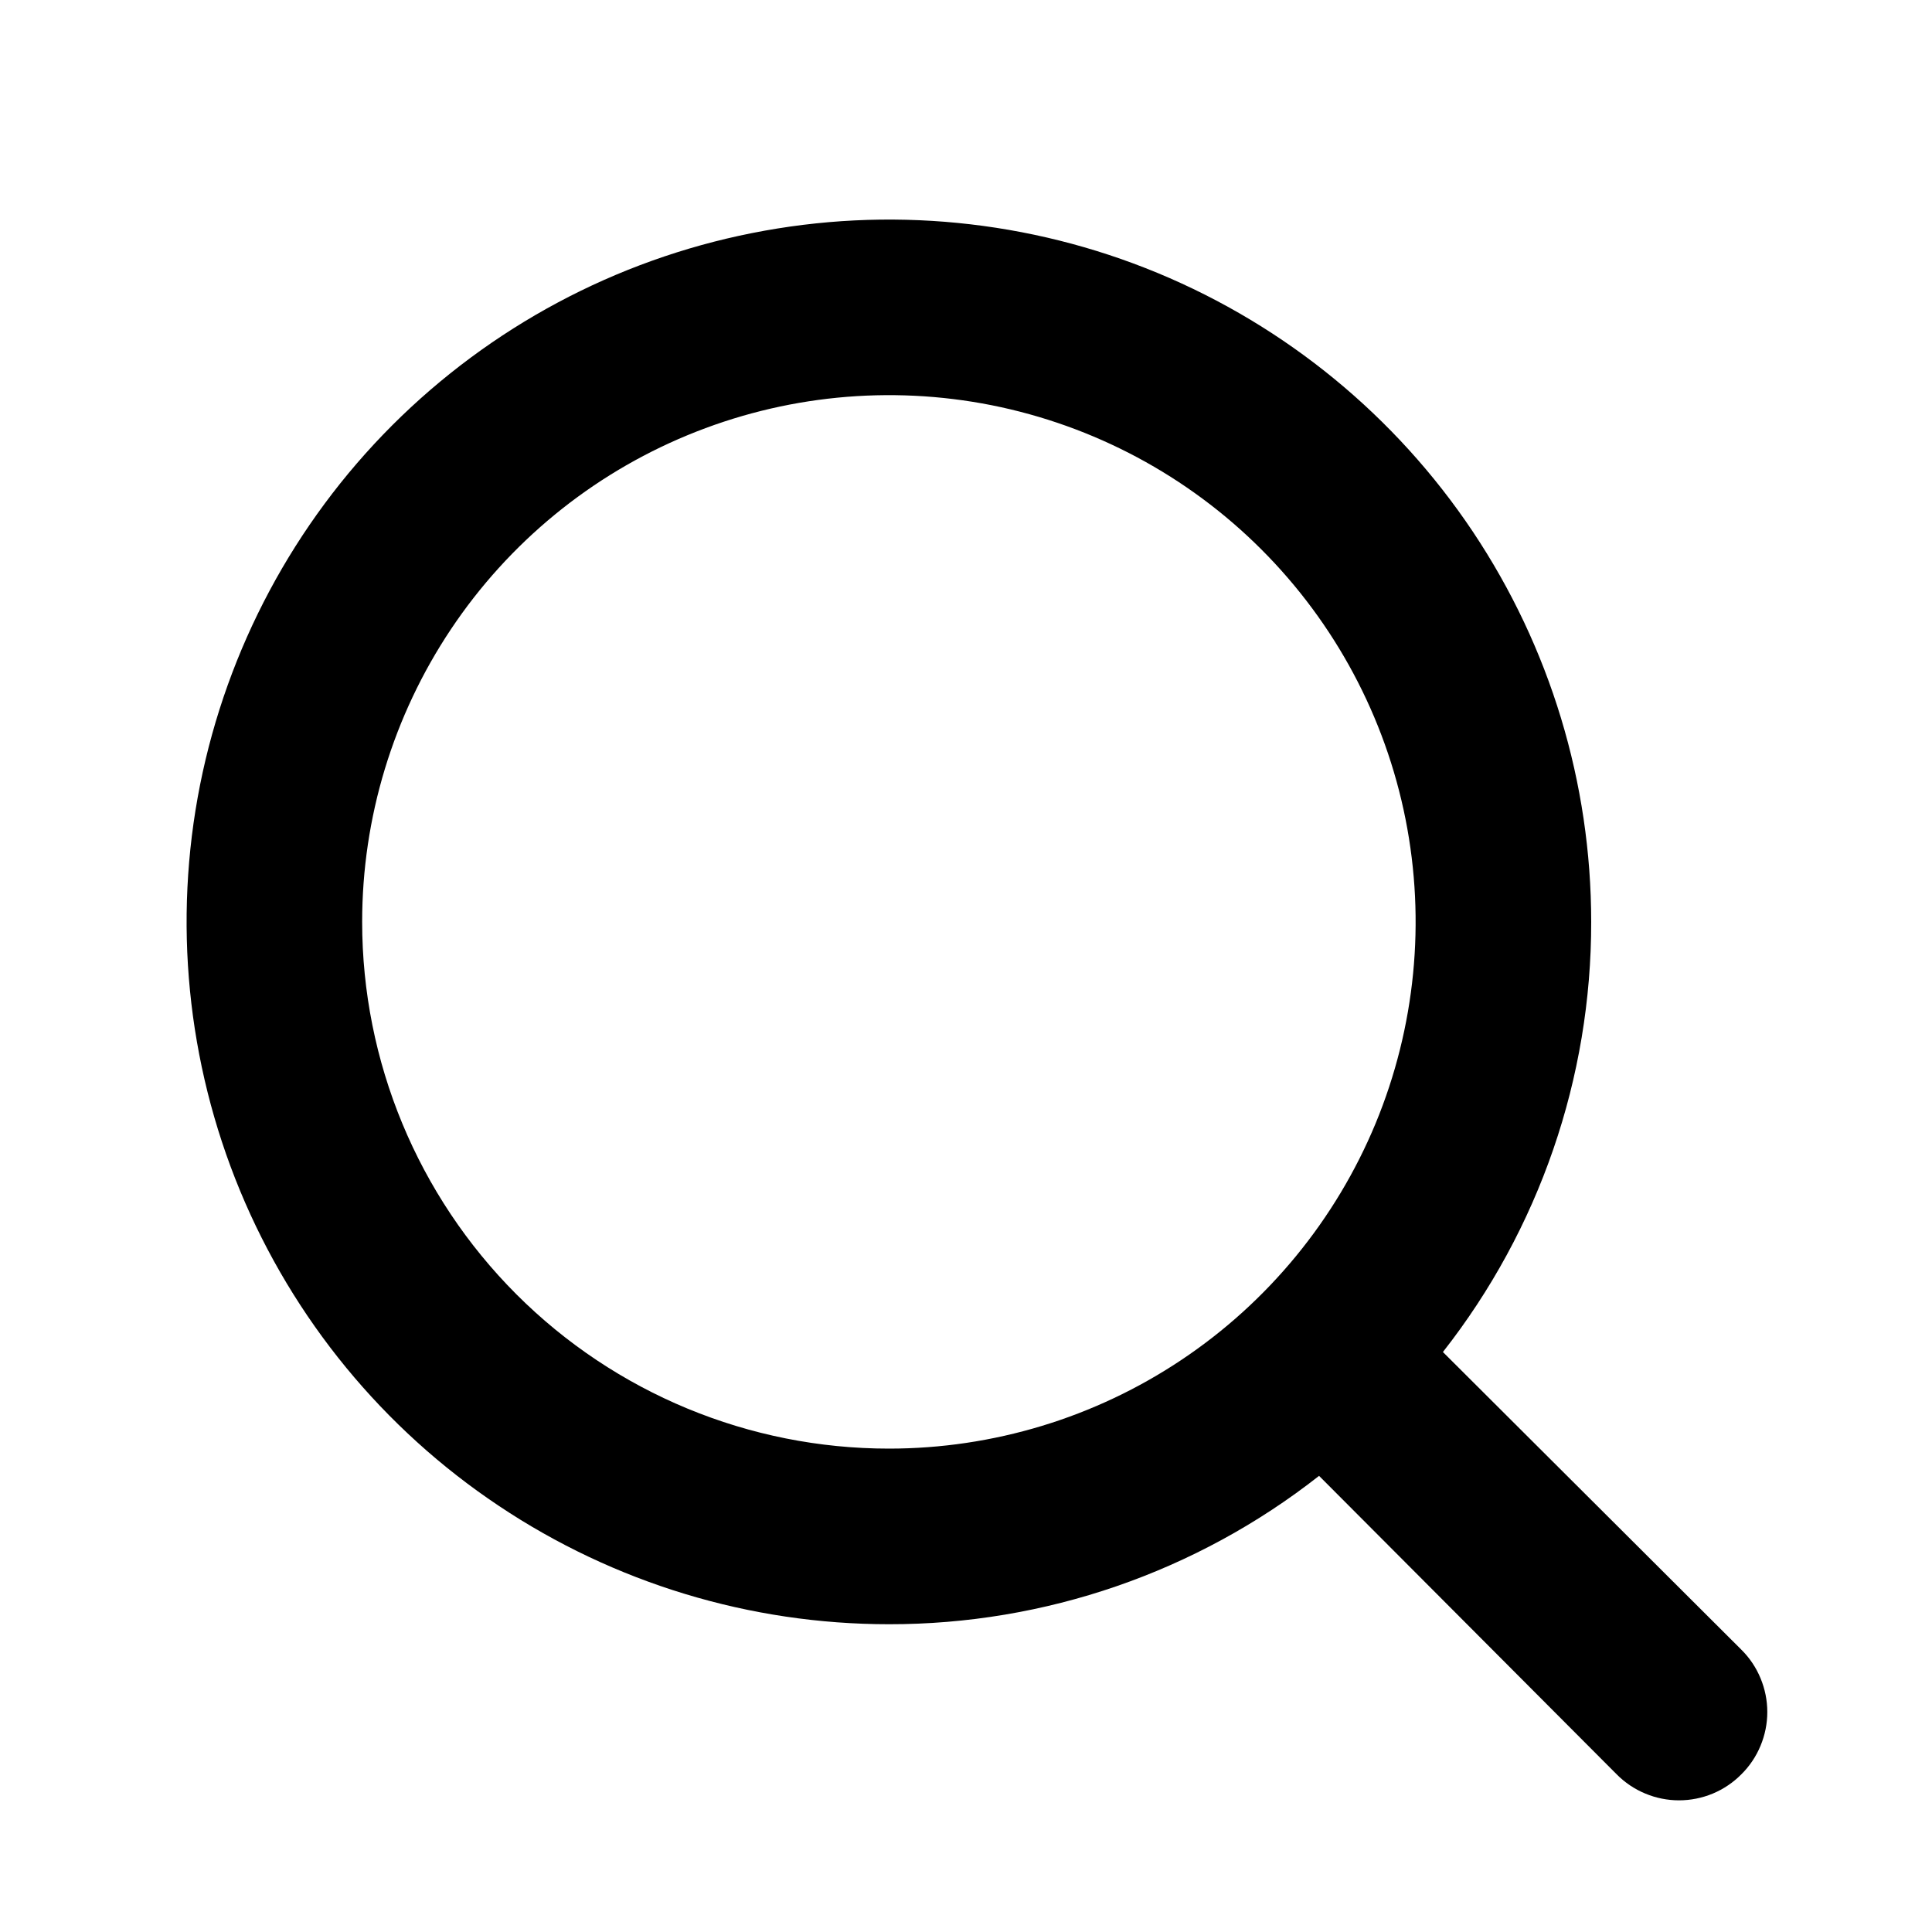 <svg width="20" height="20" viewBox="0 0 20 20" fill="none" xmlns="http://www.w3.org/2000/svg">
<path d="M18.026 17.077L14.937 13.996C15.934 12.726 16.474 11.158 16.472 9.543C16.472 8.105 16.046 6.7 15.247 5.504C14.448 4.309 13.313 3.377 11.984 2.826C10.656 2.276 9.194 2.132 7.784 2.413C6.373 2.693 5.078 3.386 4.061 4.402C3.044 5.419 2.352 6.715 2.071 8.125C1.791 9.535 1.935 10.997 2.485 12.326C3.035 13.654 3.967 14.79 5.163 15.588C6.358 16.387 7.764 16.814 9.202 16.814C10.817 16.816 12.385 16.275 13.655 15.278L16.736 18.368C16.82 18.453 16.921 18.521 17.032 18.567C17.142 18.613 17.261 18.637 17.381 18.637C17.501 18.637 17.62 18.613 17.731 18.567C17.841 18.521 17.942 18.453 18.026 18.368C18.112 18.283 18.179 18.183 18.225 18.072C18.271 17.961 18.295 17.843 18.295 17.723C18.295 17.602 18.271 17.484 18.225 17.373C18.179 17.262 18.112 17.162 18.026 17.077ZM3.749 9.543C3.749 8.465 4.069 7.411 4.668 6.514C5.267 5.617 6.119 4.918 7.115 4.506C8.112 4.093 9.208 3.985 10.266 4.195C11.324 4.406 12.295 4.925 13.058 5.688C13.82 6.45 14.34 7.422 14.55 8.48C14.76 9.537 14.652 10.634 14.24 11.63C13.827 12.626 13.128 13.478 12.231 14.077C11.335 14.676 10.28 14.996 9.202 14.996C7.756 14.996 6.369 14.422 5.346 13.399C4.324 12.376 3.749 10.989 3.749 9.543Z" fill="black"/>
</svg>
